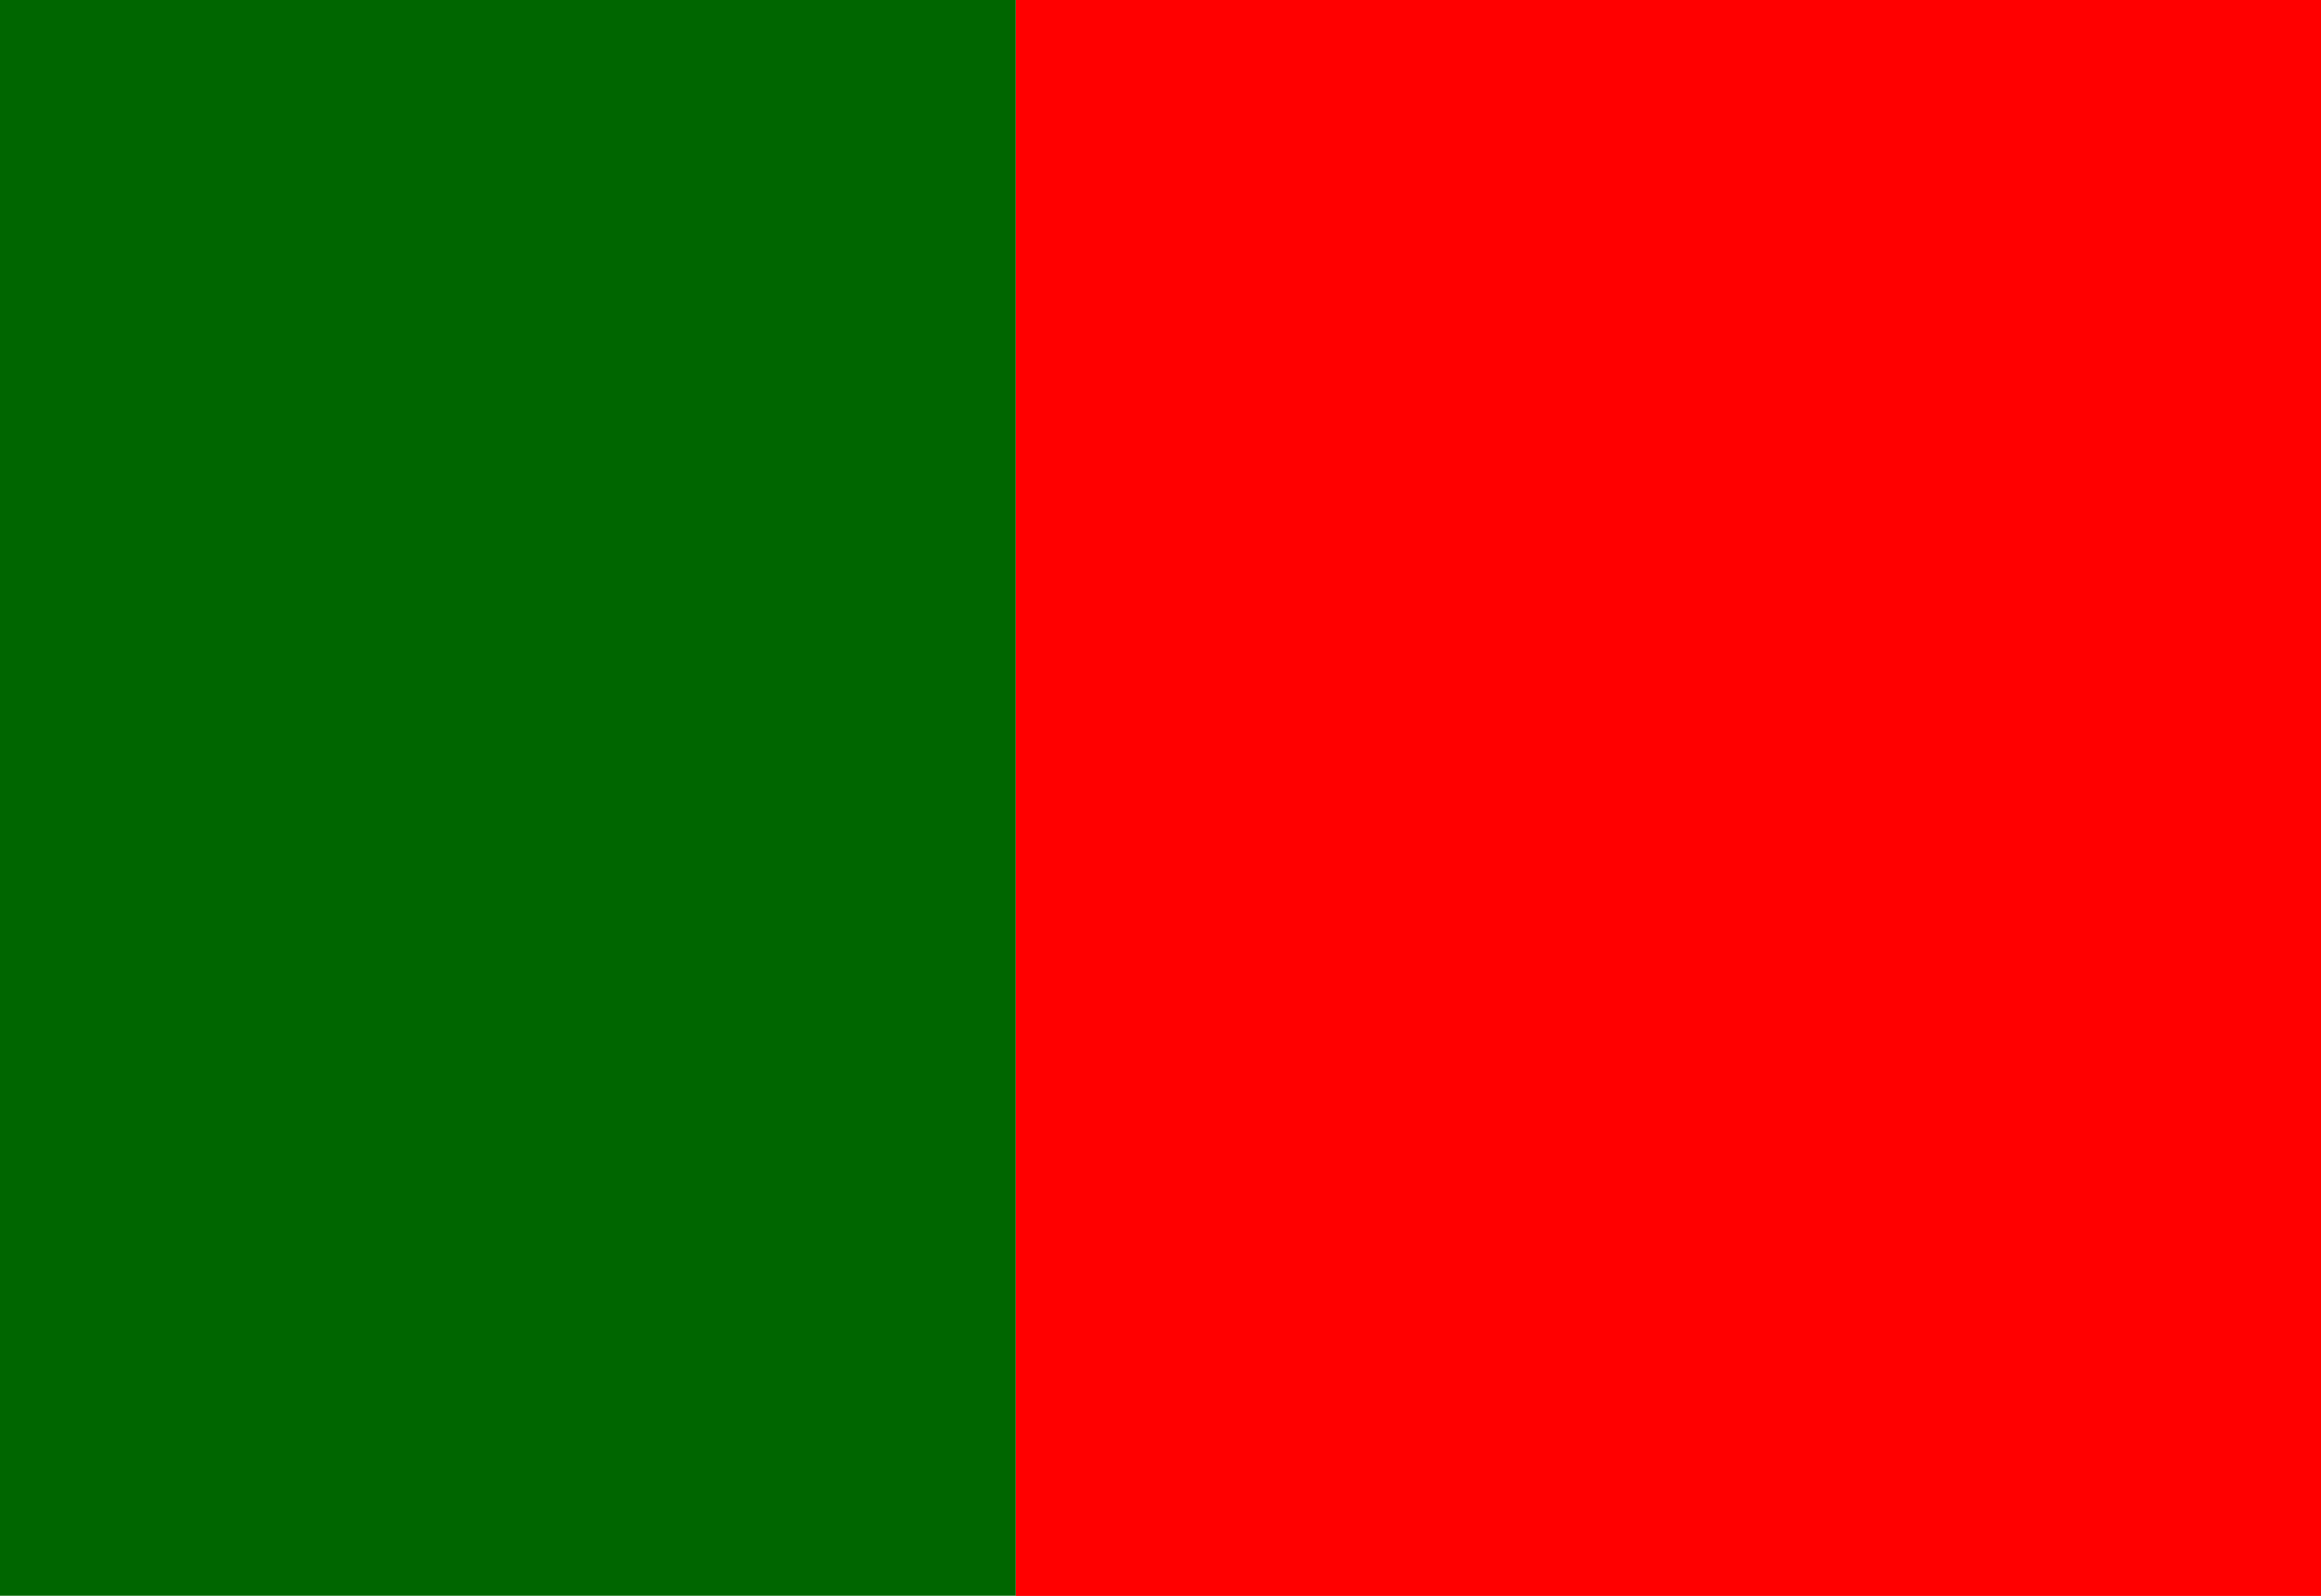 <?xml version="1.0" encoding="UTF-8" standalone="no"?>
<!-- Generator: Gravit.io --><svg xmlns="http://www.w3.org/2000/svg" xmlns:xlink="http://www.w3.org/1999/xlink"
    style="isolation:isolate" viewBox="0 0 16 11" width="16pt" height="11pt">
    <defs>
        <clipPath id="_clipPath_9IX0HFBd4YuP5eAvsqSoZYm5oQ0d3NUI">
            <rect width="16" height="11" />
        </clipPath>
    </defs>
    <g clip-path="url(#_clipPath_9IX0HFBd4YuP5eAvsqSoZYm5oQ0d3NUI)">
        <path id="back-0" d=" M 0 0 L 7 0 L 7 11 L 0 11 L Z " fill="rgba(0,0,0,0)" />
        <path id="back-1" d=" M 7 0 L 16 0 L 16 11 L 7 11 Z " fill="rgb(255,0,0)" />
        <path id="back-2" d=" M 7 0 L 7 0 L 16 11 L 7 11 Z " fill="rgba(0,0,0,0)" />
        <path id="rect-red-dre" d=" M 7 10 L 7 10 L 7 11 L 7 11 Z " fill="rgb(0,102,0)" />
        <path id="rect-red-dre" d=" M 7 8 L 7 8 L 7 10 L 7 10 Z " fill="rgb(0,102,0)" />
        <path id="rect-red-dre" d=" M 7 6 L 7 6 L 7 8 L 7 8 Z " fill="rgb(0,102,0)" />
        <path id="rect-red-dre" d=" M 7 10 L 16 10 L 16 11 L 7 11 Z " fill="rgb(255,0,0)" />
        <path id="rect-red-dre" d=" M 7 8 L 16 8 L 16 10 L 7 10 Z " fill="rgb(255,0,0)" />
        <path id="rect-red-dre" d=" M 7 6 L 16 6 L 16 8 L 7 8 Z " fill="rgb(255,0,0)" />
        <path id="rect-red-dre" d=" M 7 4 L 16 4 L 16 6 L 7 6 Z " fill="rgb(255,0,0)" />
        <path id="rect-red-dre" d=" M 7 2 L 16 2 L 16 4 L 7 4 Z " fill="rgb(255,0,0)" />
        <path id="rect-red-dre" d=" M 7 0 L 16 0 L 16 2 L 7 2 Z " fill="rgb(255,0,0)" />
        <path id="rect-green-blue" d=" M 0 0 L 7 0 L 7 11 L 0 11 Z " fill="rgb(0,102,0)" />
    </g>
</svg>